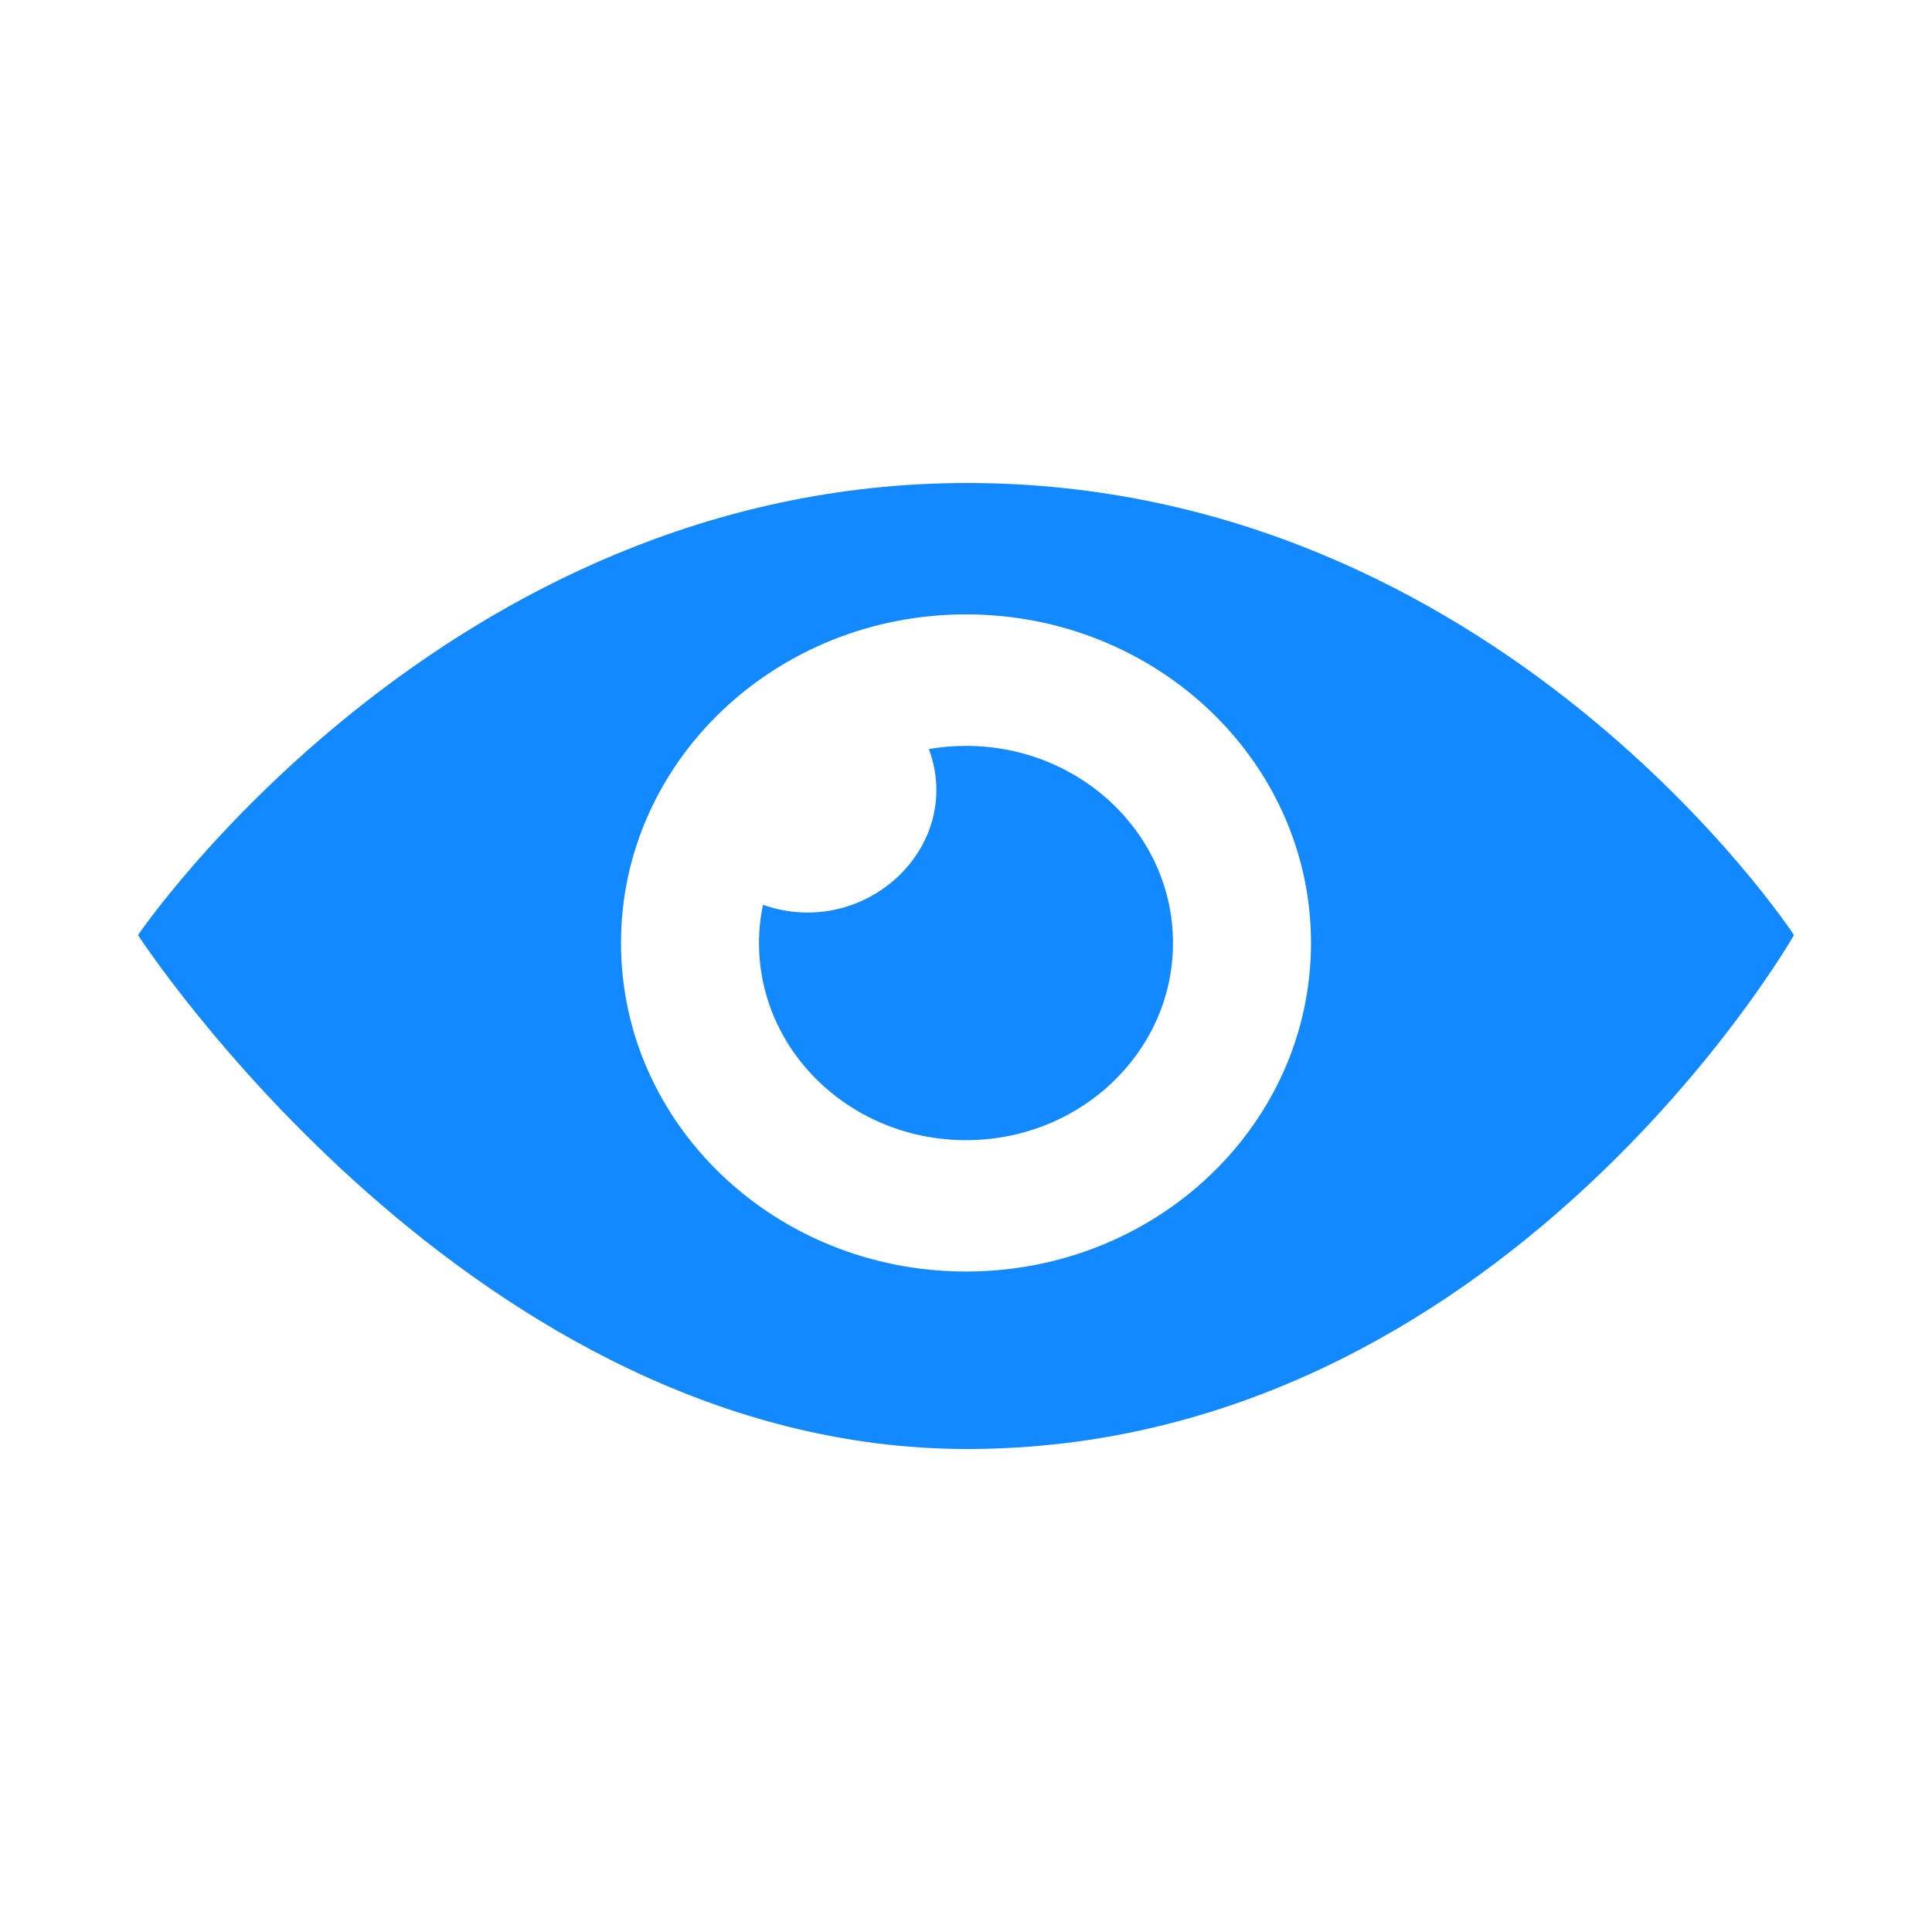 <svg xmlns="http://www.w3.org/2000/svg" width="14" height="14" viewBox="0 0 14 14">
  <path fill="#1289FF" d="M7.5,3.833 C7.5,4.622 6.829,5.262 6,5.262 C5.171,5.262 4.5,4.622 4.5,3.833 C4.5,3.739 4.51,3.646 4.529,3.557 C5.266,3.814 5.992,3.137 5.731,2.428 C5.818,2.413 5.908,2.405 6,2.405 C6.829,2.405 7.5,3.045 7.5,3.833 Z M6.008,0.5 C2.223,0.5 -8.8817842e-16,3.776 -8.8817842e-16,3.776 C-8.8817842e-16,3.776 2.417,7.5 6.008,7.5 C9.874,7.5 12,3.776 12,3.776 C12,3.776 9.854,0.5 6.008,0.5 Z M6,6.214 C4.62,6.214 3.5,5.149 3.5,3.833 C3.5,2.519 4.62,1.452 6,1.452 C7.381,1.452 8.5,2.519 8.5,3.833 C8.5,5.149 7.381,6.214 6,6.214 Z" transform="translate(1 3)"/>
</svg>
